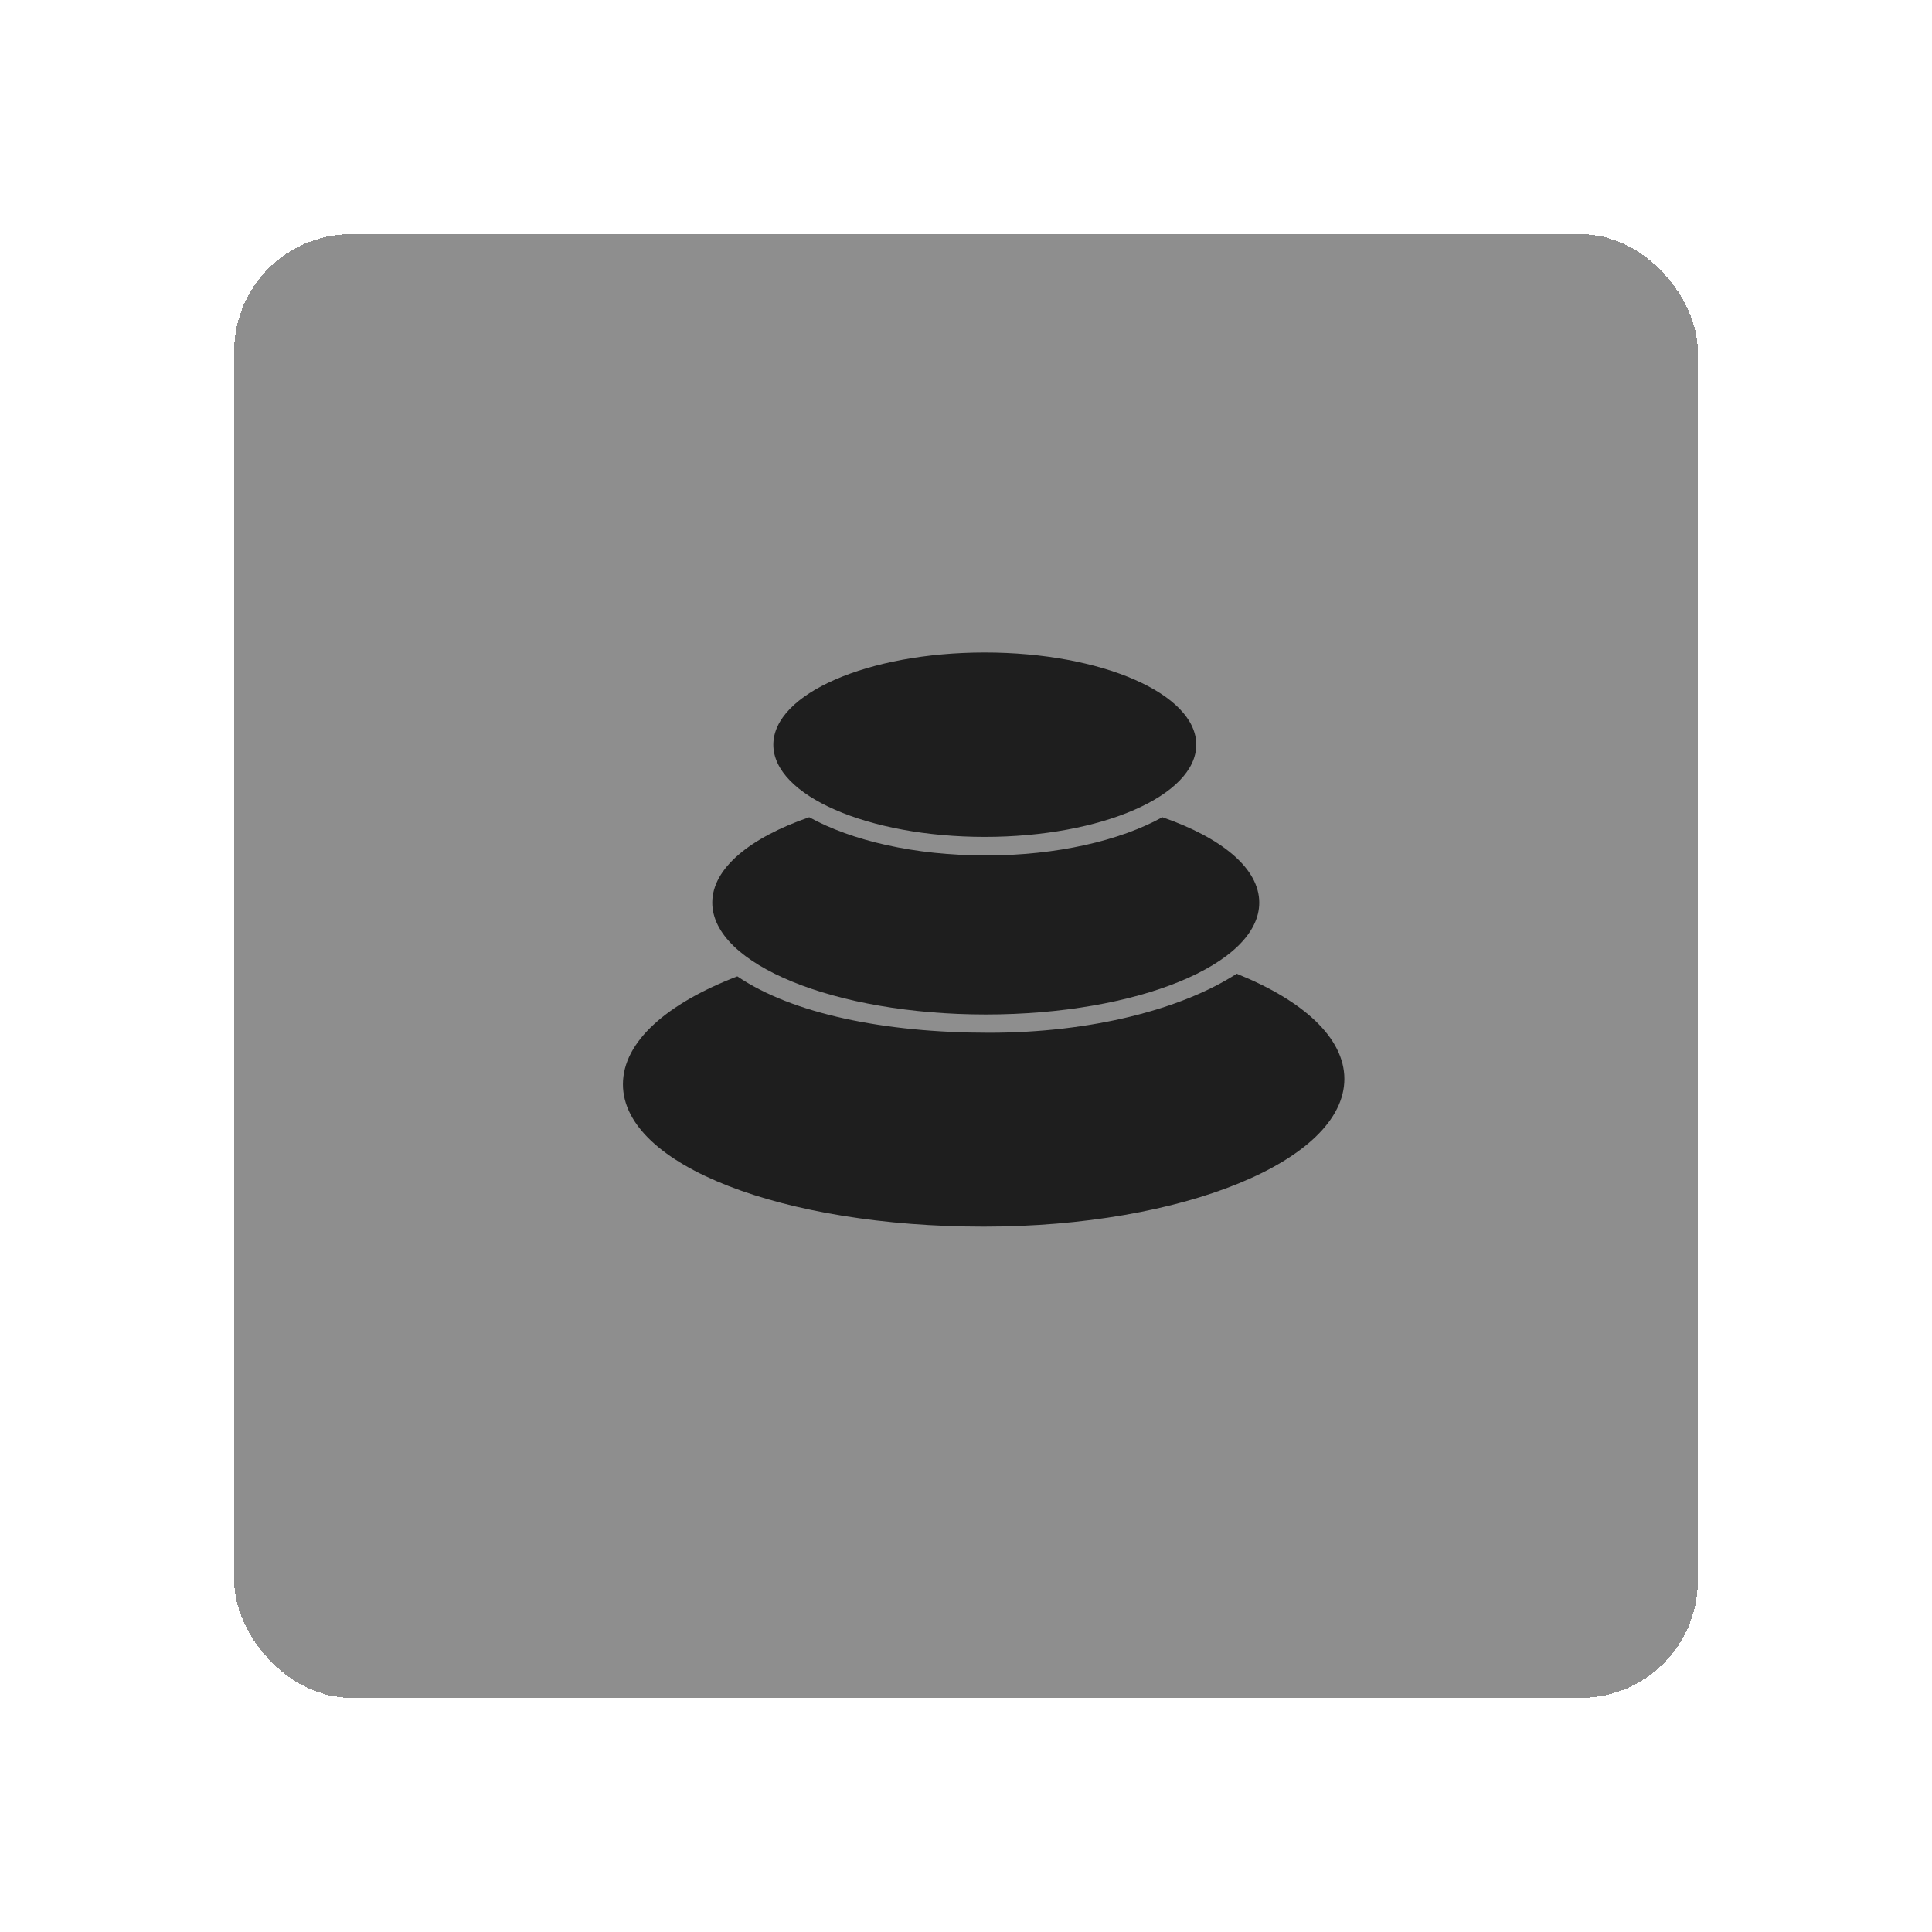 <svg width="33" height="33" viewBox="0 0 33 33" fill="none" xmlns="http://www.w3.org/2000/svg">
<g filter="url(#filter0_d_14_140772)">
<rect x="4" y="4" width="25" height="25" rx="2" fill="#1E1E1E" fill-opacity="0.5" shape-rendering="crispEdges"/>
</g>
<path d="M16.802 20.952C13.398 20.952 10.64 19.913 10.64 18.52C10.64 17.793 11.391 17.139 12.594 16.677C13.532 17.314 15.107 17.64 16.893 17.64C18.636 17.64 20.177 17.242 21.124 16.632C22.259 17.089 22.963 17.726 22.963 18.428C22.963 19.823 20.205 20.952 16.802 20.952Z" fill="#1E1E1E"/>
<path d="M16.838 17.328C14.258 17.328 12.166 16.473 12.166 15.417C12.166 14.832 12.811 14.308 13.822 13.959C14.543 14.358 15.624 14.612 16.838 14.612C18.051 14.612 19.132 14.358 19.854 13.959C20.867 14.31 21.509 14.832 21.509 15.417C21.512 16.473 19.419 17.328 16.838 17.328V17.328Z" fill="#1E1E1E"/>
<path d="M16.821 14.295C14.826 14.295 13.209 13.588 13.209 12.72C13.209 11.851 14.826 11.145 16.821 11.145C18.815 11.145 20.433 11.851 20.433 12.72C20.433 13.588 18.815 14.295 16.821 14.295V14.295Z" fill="#1E1E1E"/>
<defs>
<filter id="filter0_d_14_140772" x="0" y="0" width="33" height="33" filterUnits="userSpaceOnUse" color-interpolation-filters="sRGB">
<feFlood flood-opacity="0" result="BackgroundImageFix"/>
<feColorMatrix in="SourceAlpha" type="matrix" values="0 0 0 0 0 0 0 0 0 0 0 0 0 0 0 0 0 0 127 0" result="hardAlpha"/>
<feOffset/>
<feGaussianBlur stdDeviation="2"/>
<feComposite in2="hardAlpha" operator="out"/>
<feColorMatrix type="matrix" values="0 0 0 0 0 0 0 0 0 0 0 0 0 0 0 0 0 0 0.25 0"/>
<feBlend mode="normal" in2="BackgroundImageFix" result="effect1_dropShadow_14_140772"/>
<feBlend mode="normal" in="SourceGraphic" in2="effect1_dropShadow_14_140772" result="shape"/>
</filter>
</defs>
</svg>
